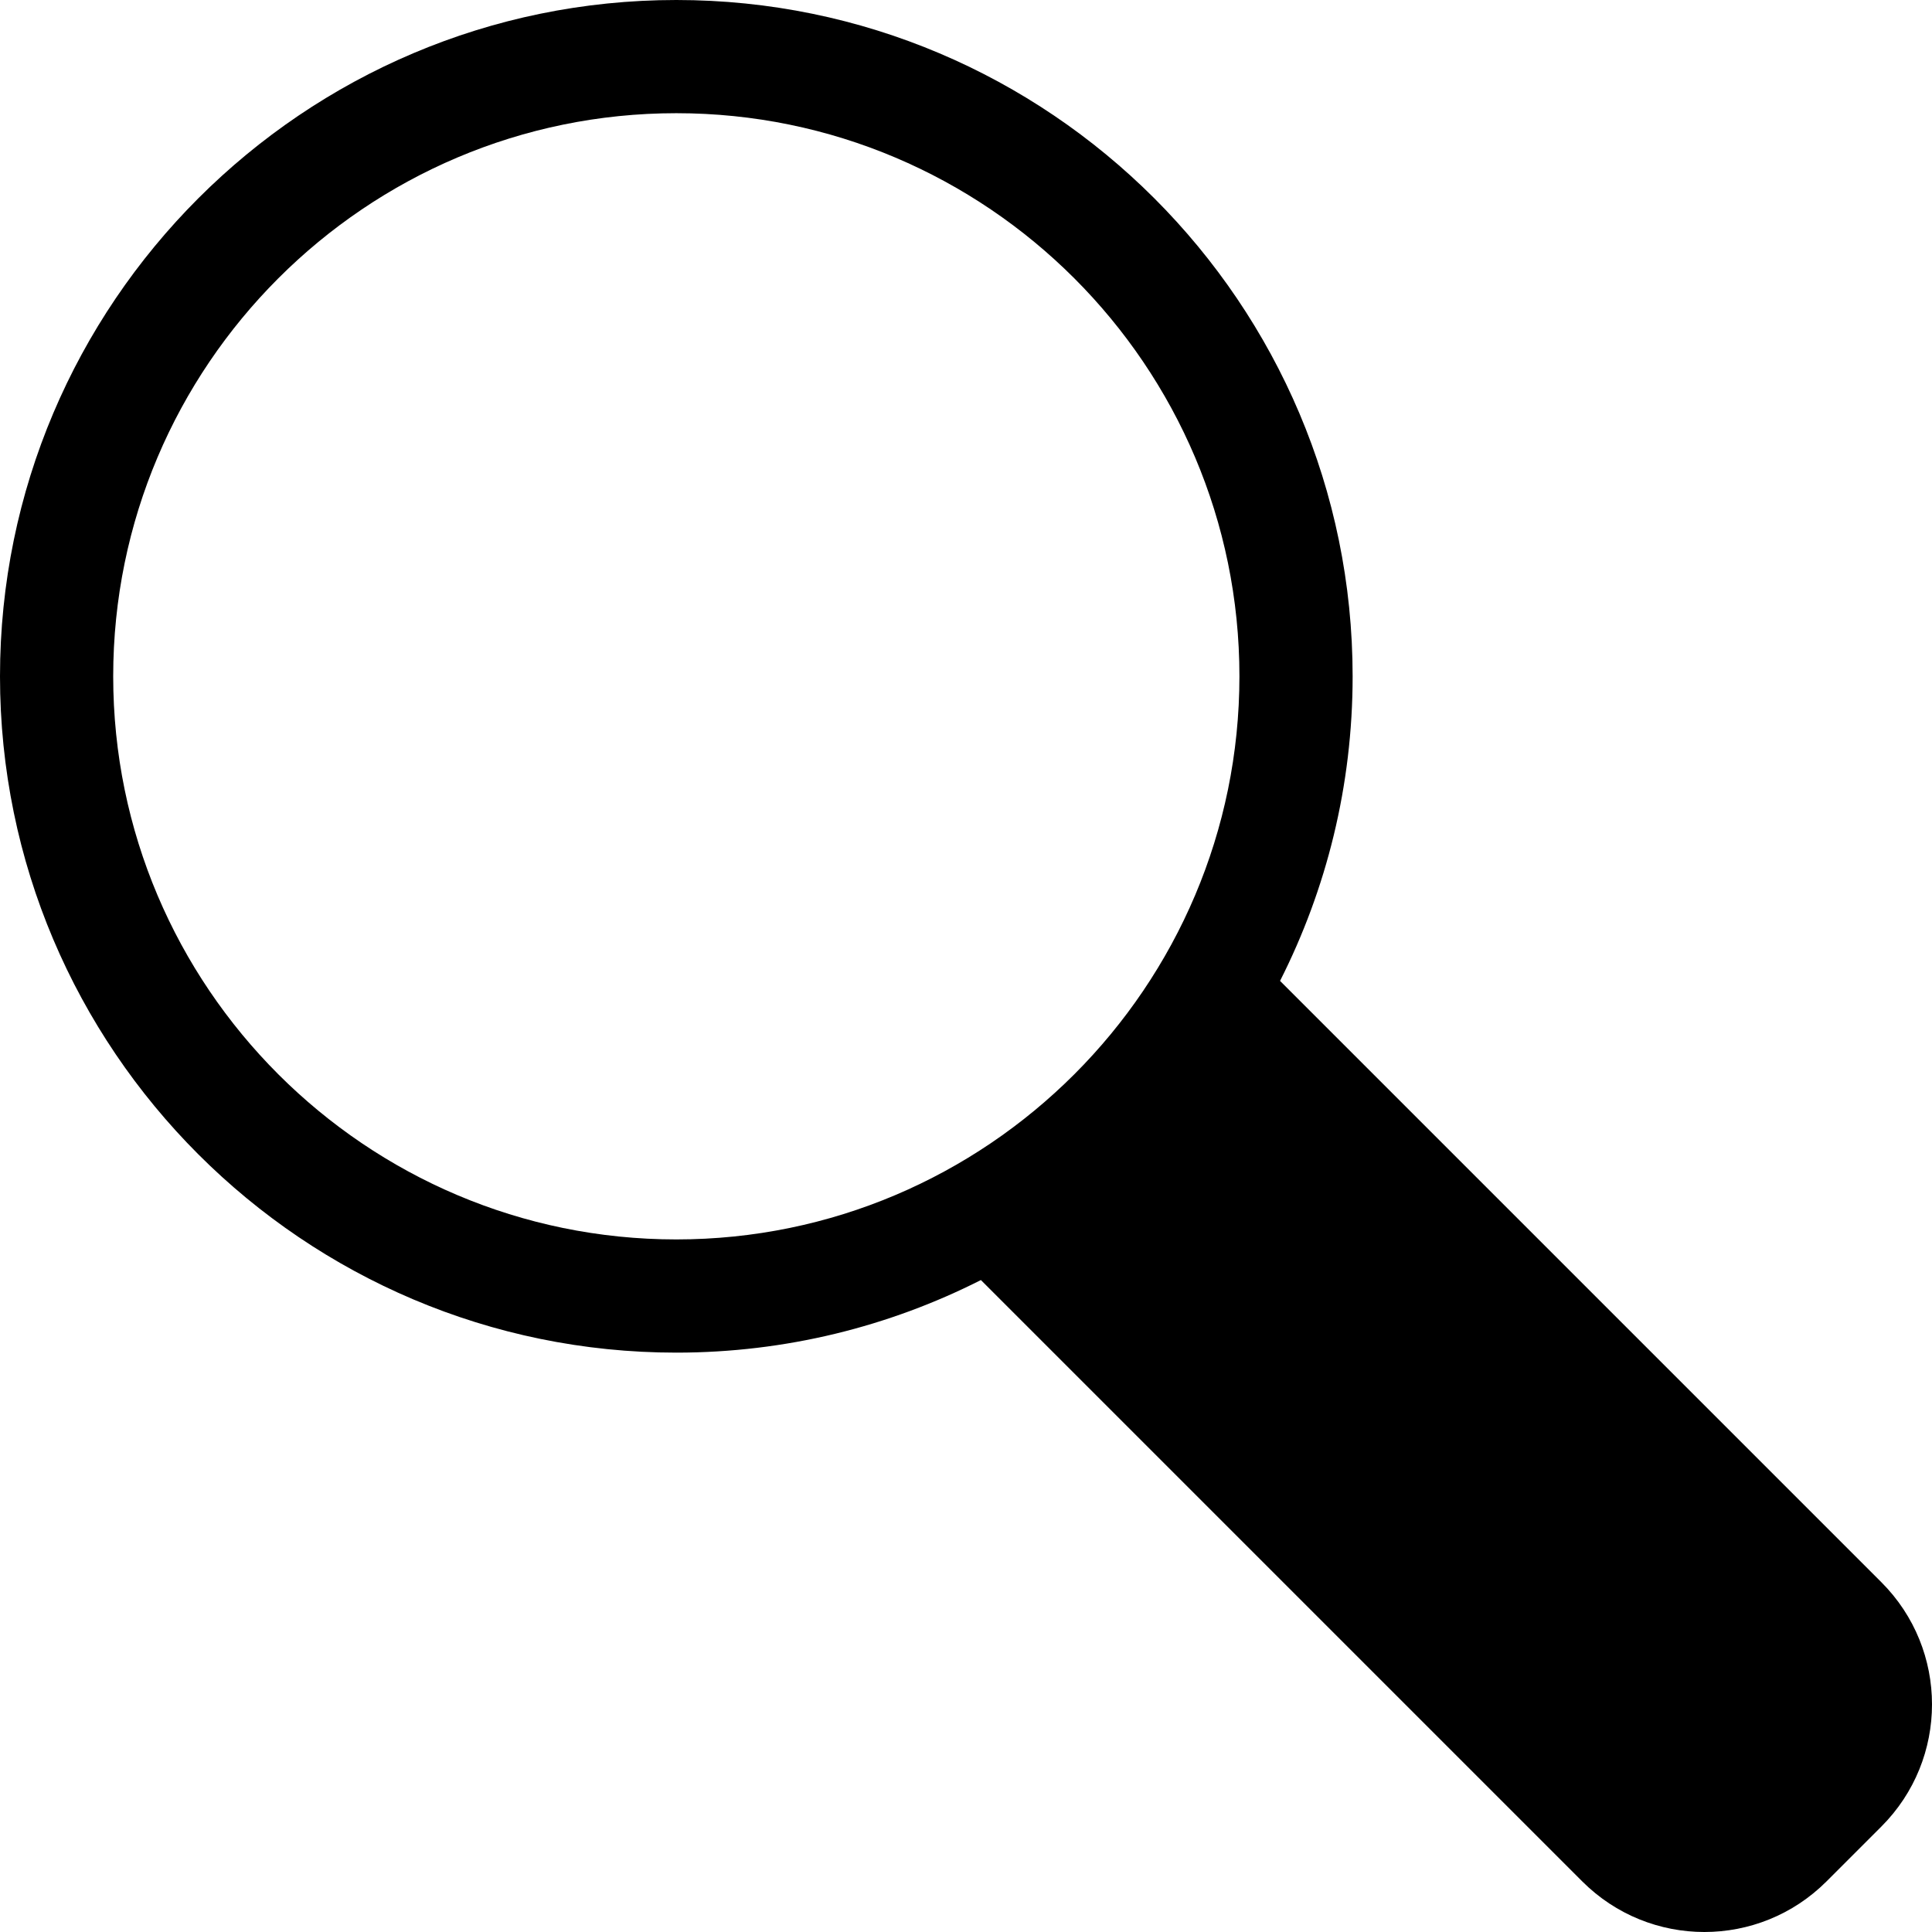 <?xml version="1.0" encoding="iso-8859-1"?>
<!-- Generator: Adobe Illustrator 19.0.0, SVG Export Plug-In . SVG Version: 6.00 Build 0)  -->
<svg version="1.1" id="Capa_1" xmlns="http://www.w3.org/2000/svg" xmlns:xlink="http://www.w3.org/1999/xlink" x="0px" y="0px"
	 viewBox="0 0 512 512" style="enable-background:new 0 0 512 512;" xml:space="preserve">
<g>
	<g>
		<path d="M498.577,419.298L339.226,259.947c12.295-24.273,19.235-51.698,19.235-80.717C358.46,80.402,278.059,0,179.231,0
			S0,80.402,0,179.23s80.403,179.231,179.231,179.231c29.019,0,56.445-6.94,80.717-19.235l159.351,159.351
			c17.897,17.899,46.864,17.897,64.76,0l14.517-14.517C516.475,466.161,516.474,437.195,498.577,419.298z M179.23,328.461
			c-82.286,0-149.231-66.944-149.231-149.231c0-82.286,66.945-149.231,149.231-149.231c82.285,0,149.23,66.945,149.23,149.231
			S261.515,328.461,179.23,328.461z"/>
	</g>
</g>
<g>
</g>
<g>
</g>
<g>
</g>
<g>
</g>
<g>
</g>
<g>
</g>
<g>
</g>
<g>
</g>
<g>
</g>
<g>
</g>
<g>
</g>
<g>
</g>
<g>
</g>
<g>
</g>
<g>
</g>
</svg>

